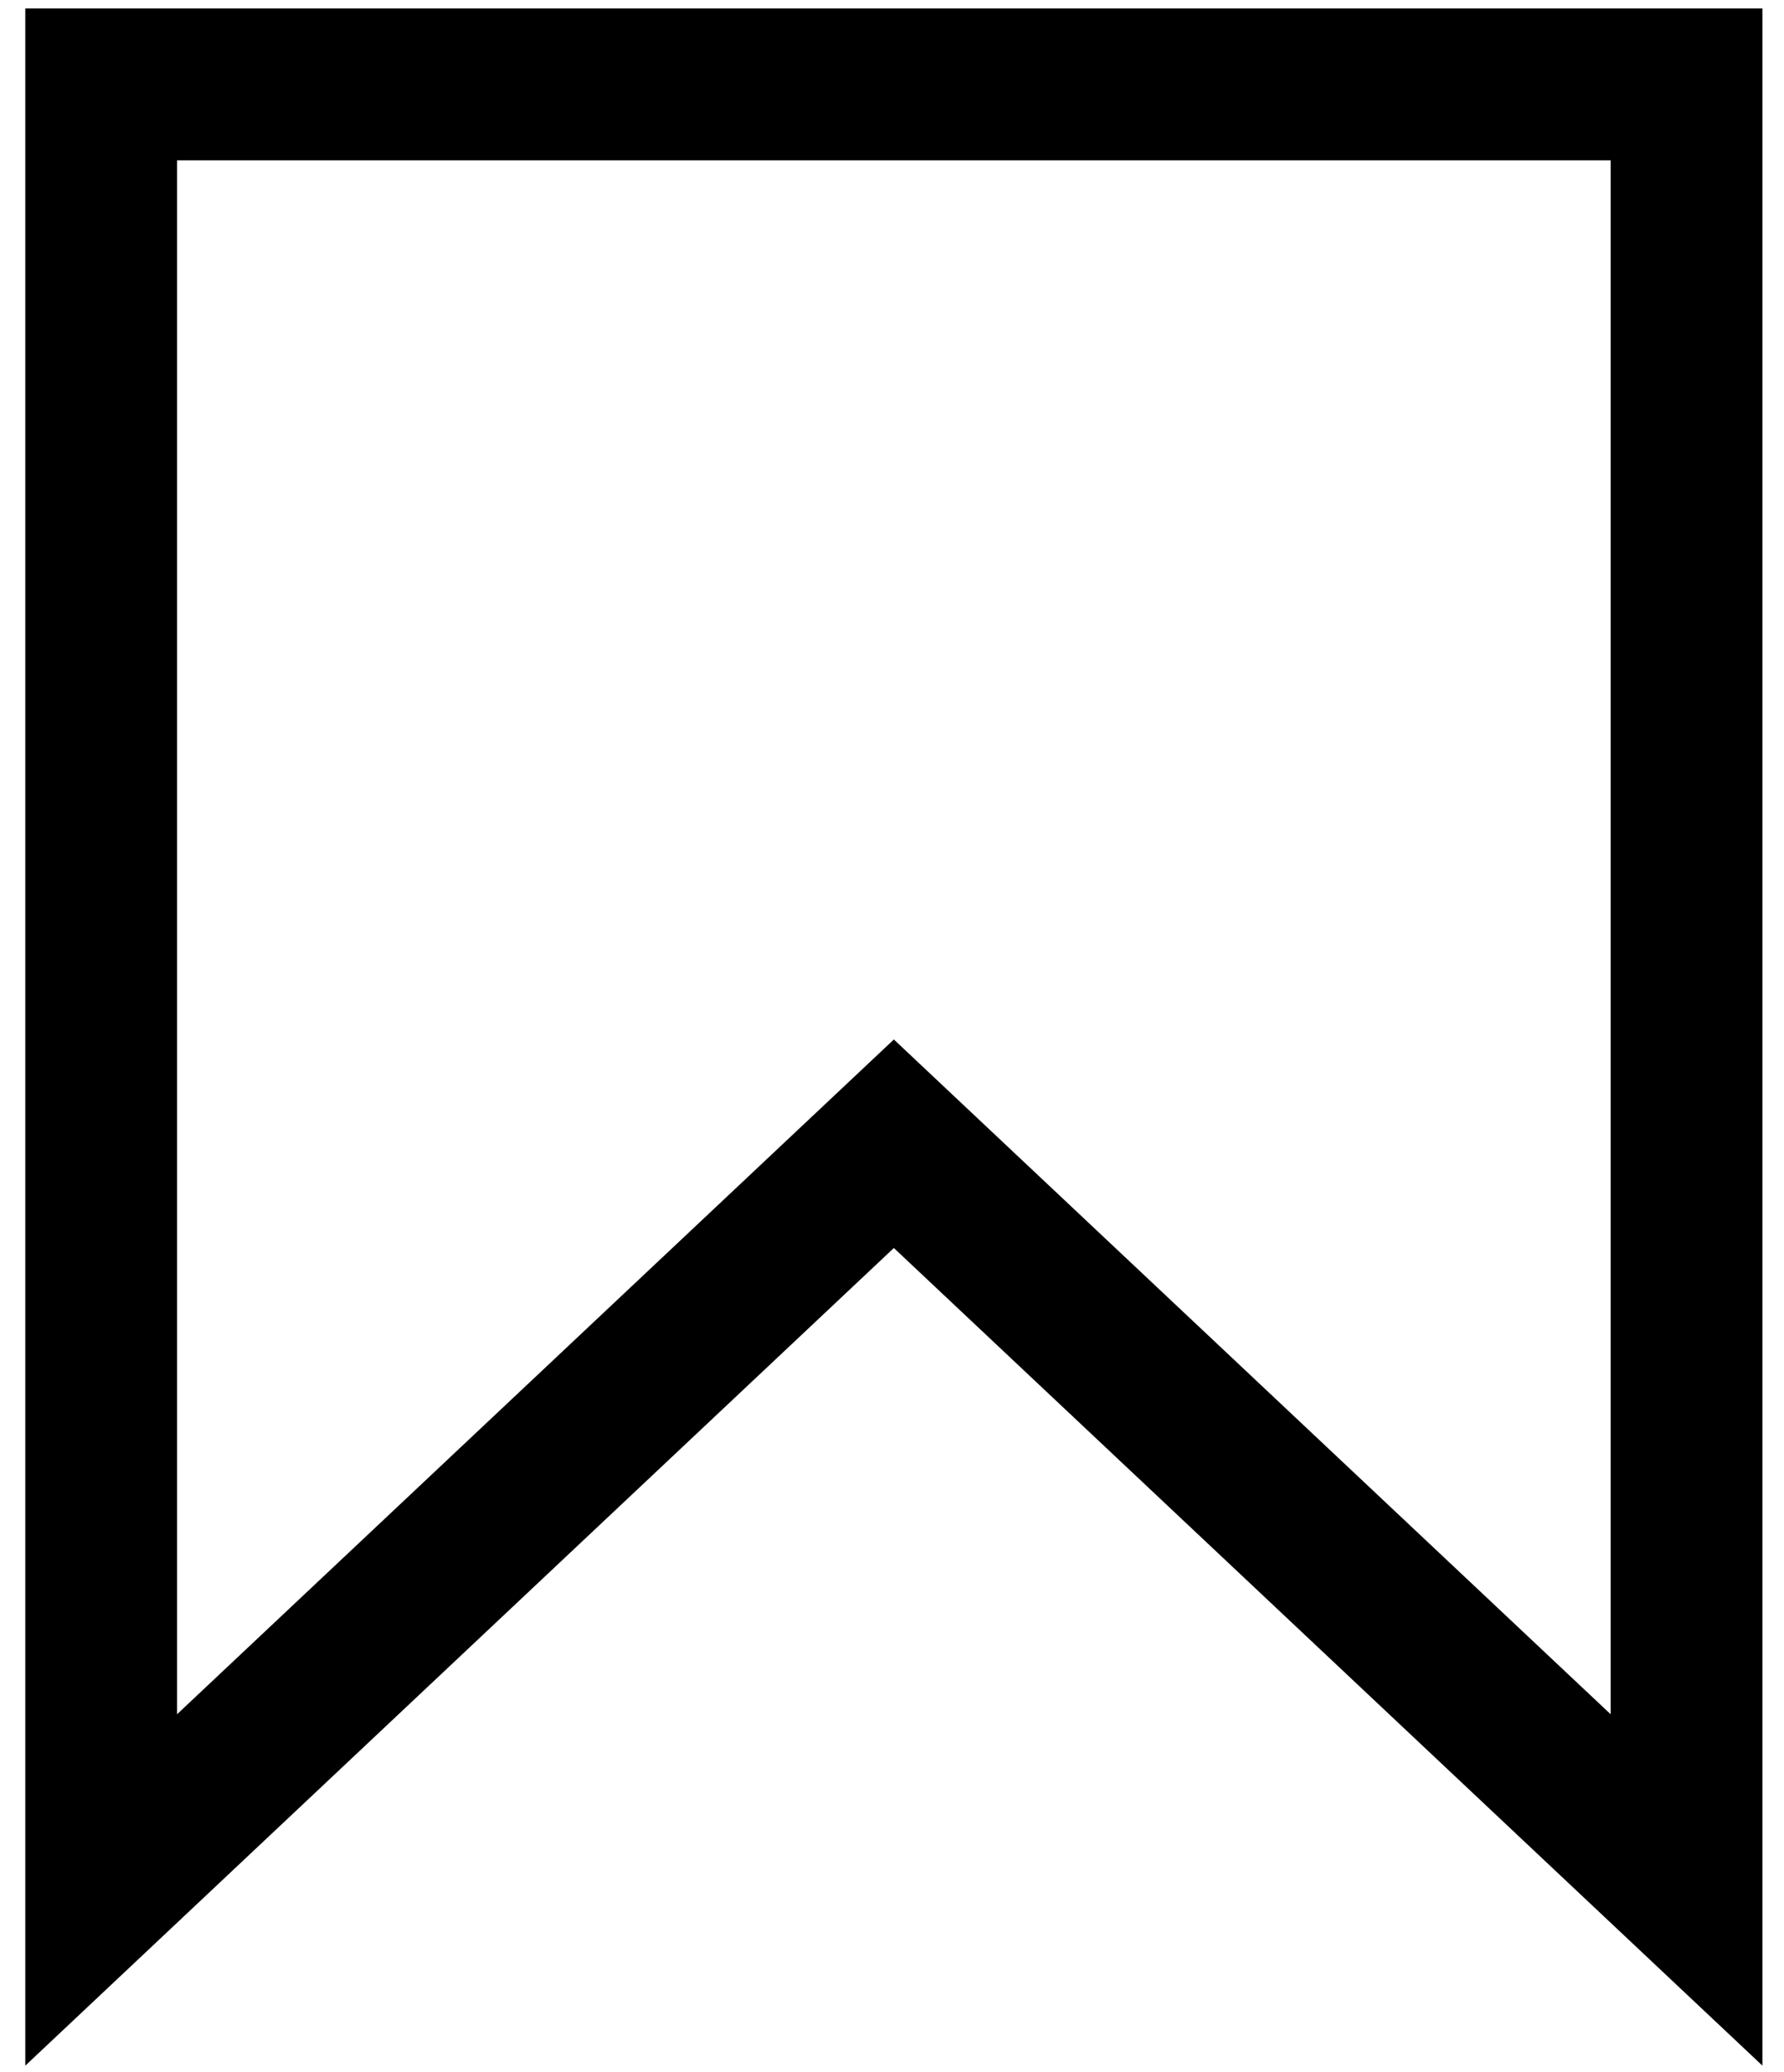 <?xml version="1.0" encoding="utf-8"?>
<svg viewBox="542.931 226.003 105.78 122.809" xmlns="http://www.w3.org/2000/svg">
  <path d="M 642.931 231.003 L 642.931 338.003 L 595.931 293.783 L 548.931 338.003 L 548.931 231.003 Z" style="stroke-width: 9px; stroke: rgb(0, 0, 0); fill: none;"/>
</svg>